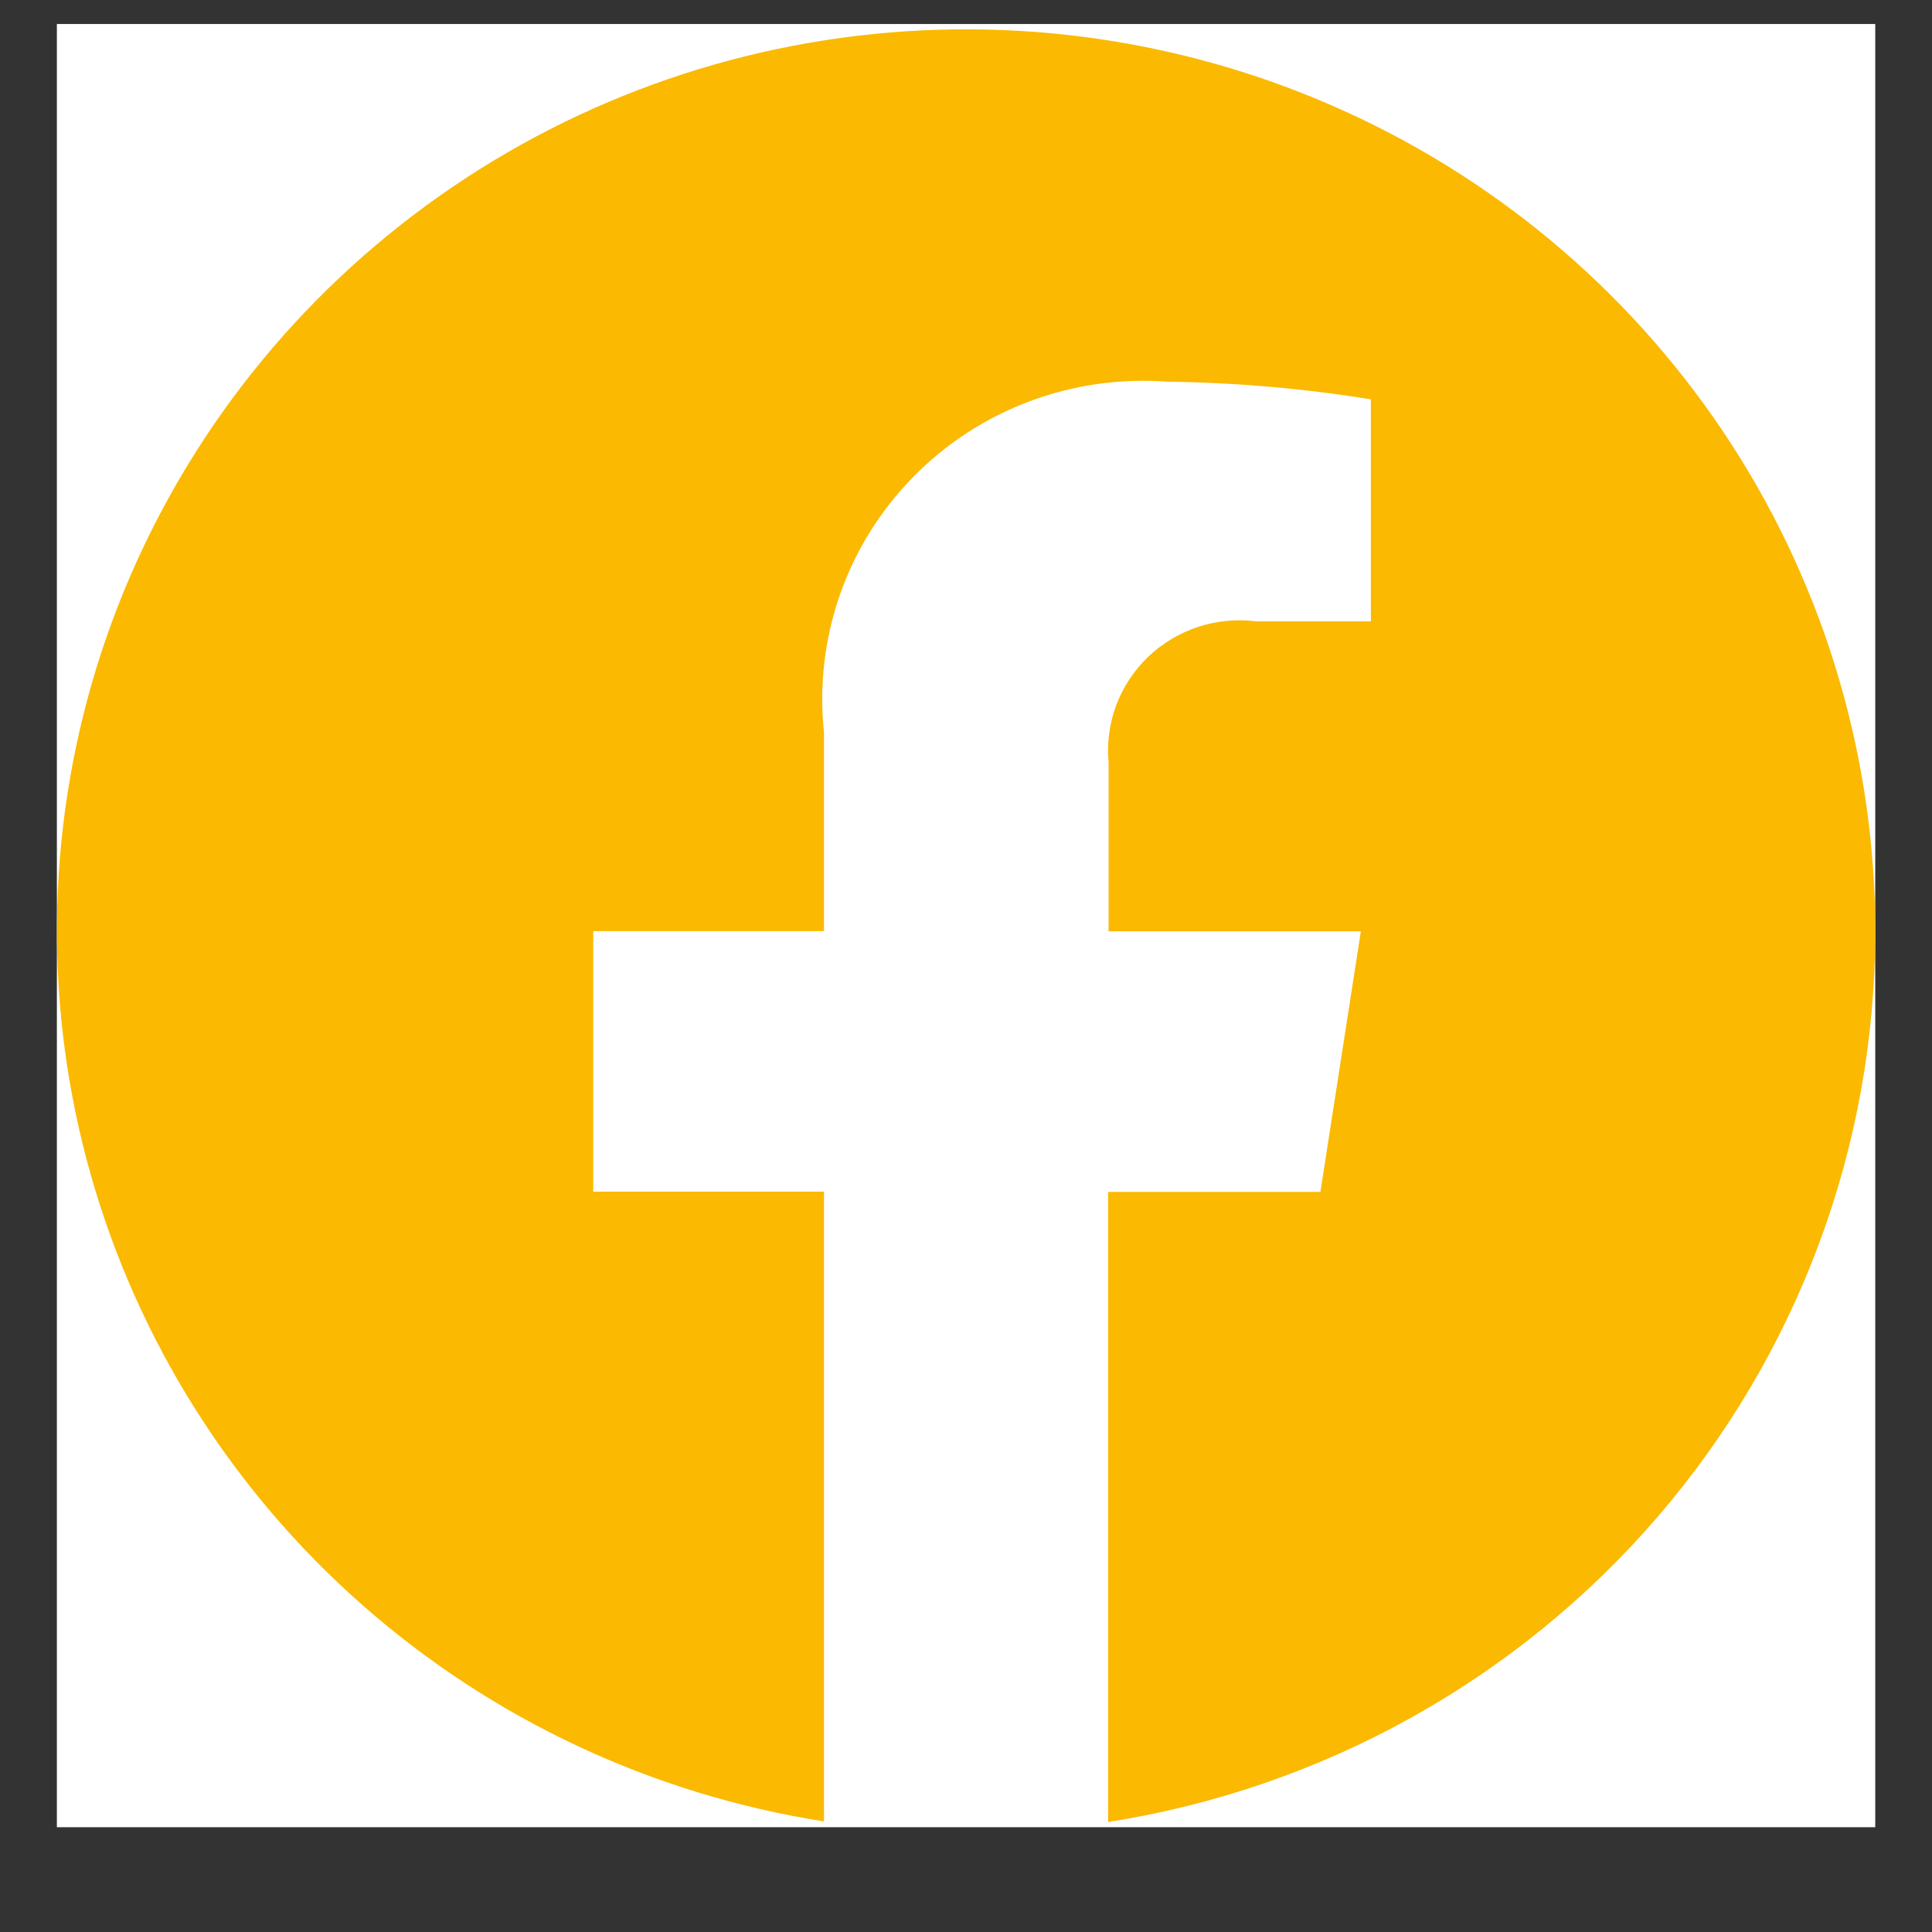 <svg xmlns="http://www.w3.org/2000/svg" width="16" height="16" viewBox="0 0 16 16" fill="none">
  <rect x="0" y="0" width="16" height="16" fill="#333333" stroke="none"/>
  <g clip-path="url(#clip0_2005_2024)">
    <rect width="15.059" height="14.933" transform="translate(0.471 0.199)" fill="white"/>
    <path d="M15.53 7.711C15.53 6.284 15.118 4.887 14.343 3.685C13.567 2.483 12.461 1.526 11.154 0.929C9.847 0.331 8.395 0.118 6.97 0.313C5.544 0.508 4.205 1.105 3.111 2.032C2.017 2.958 1.213 4.177 0.795 5.542C0.378 6.908 0.363 8.363 0.754 9.737C1.145 11.11 1.924 12.344 3 13.291C4.076 14.239 5.403 14.861 6.824 15.084V9.869H4.913V7.711H6.824V6.066C6.783 5.681 6.828 5.293 6.955 4.928C7.082 4.563 7.288 4.23 7.56 3.953C7.831 3.675 8.16 3.461 8.525 3.324C8.889 3.187 9.279 3.132 9.668 3.161C10.232 3.168 10.796 3.217 11.353 3.307V5.146H10.405C10.243 5.125 10.079 5.141 9.924 5.191C9.769 5.242 9.628 5.326 9.51 5.438C9.393 5.55 9.302 5.687 9.245 5.838C9.188 5.99 9.166 6.152 9.181 6.313V7.713H11.27L10.935 9.871H9.177V15.089C10.949 14.811 12.562 13.915 13.727 12.563C14.891 11.21 15.531 9.49 15.53 7.711Z" fill="#FBB901"/>
  </g>
  <defs>
    <clipPath id="clip0_2005_2024">
      <rect width="15.059" height="14.933" fill="white" transform="translate(0.471 0.199)"/>
    </clipPath>
  </defs>
</svg>